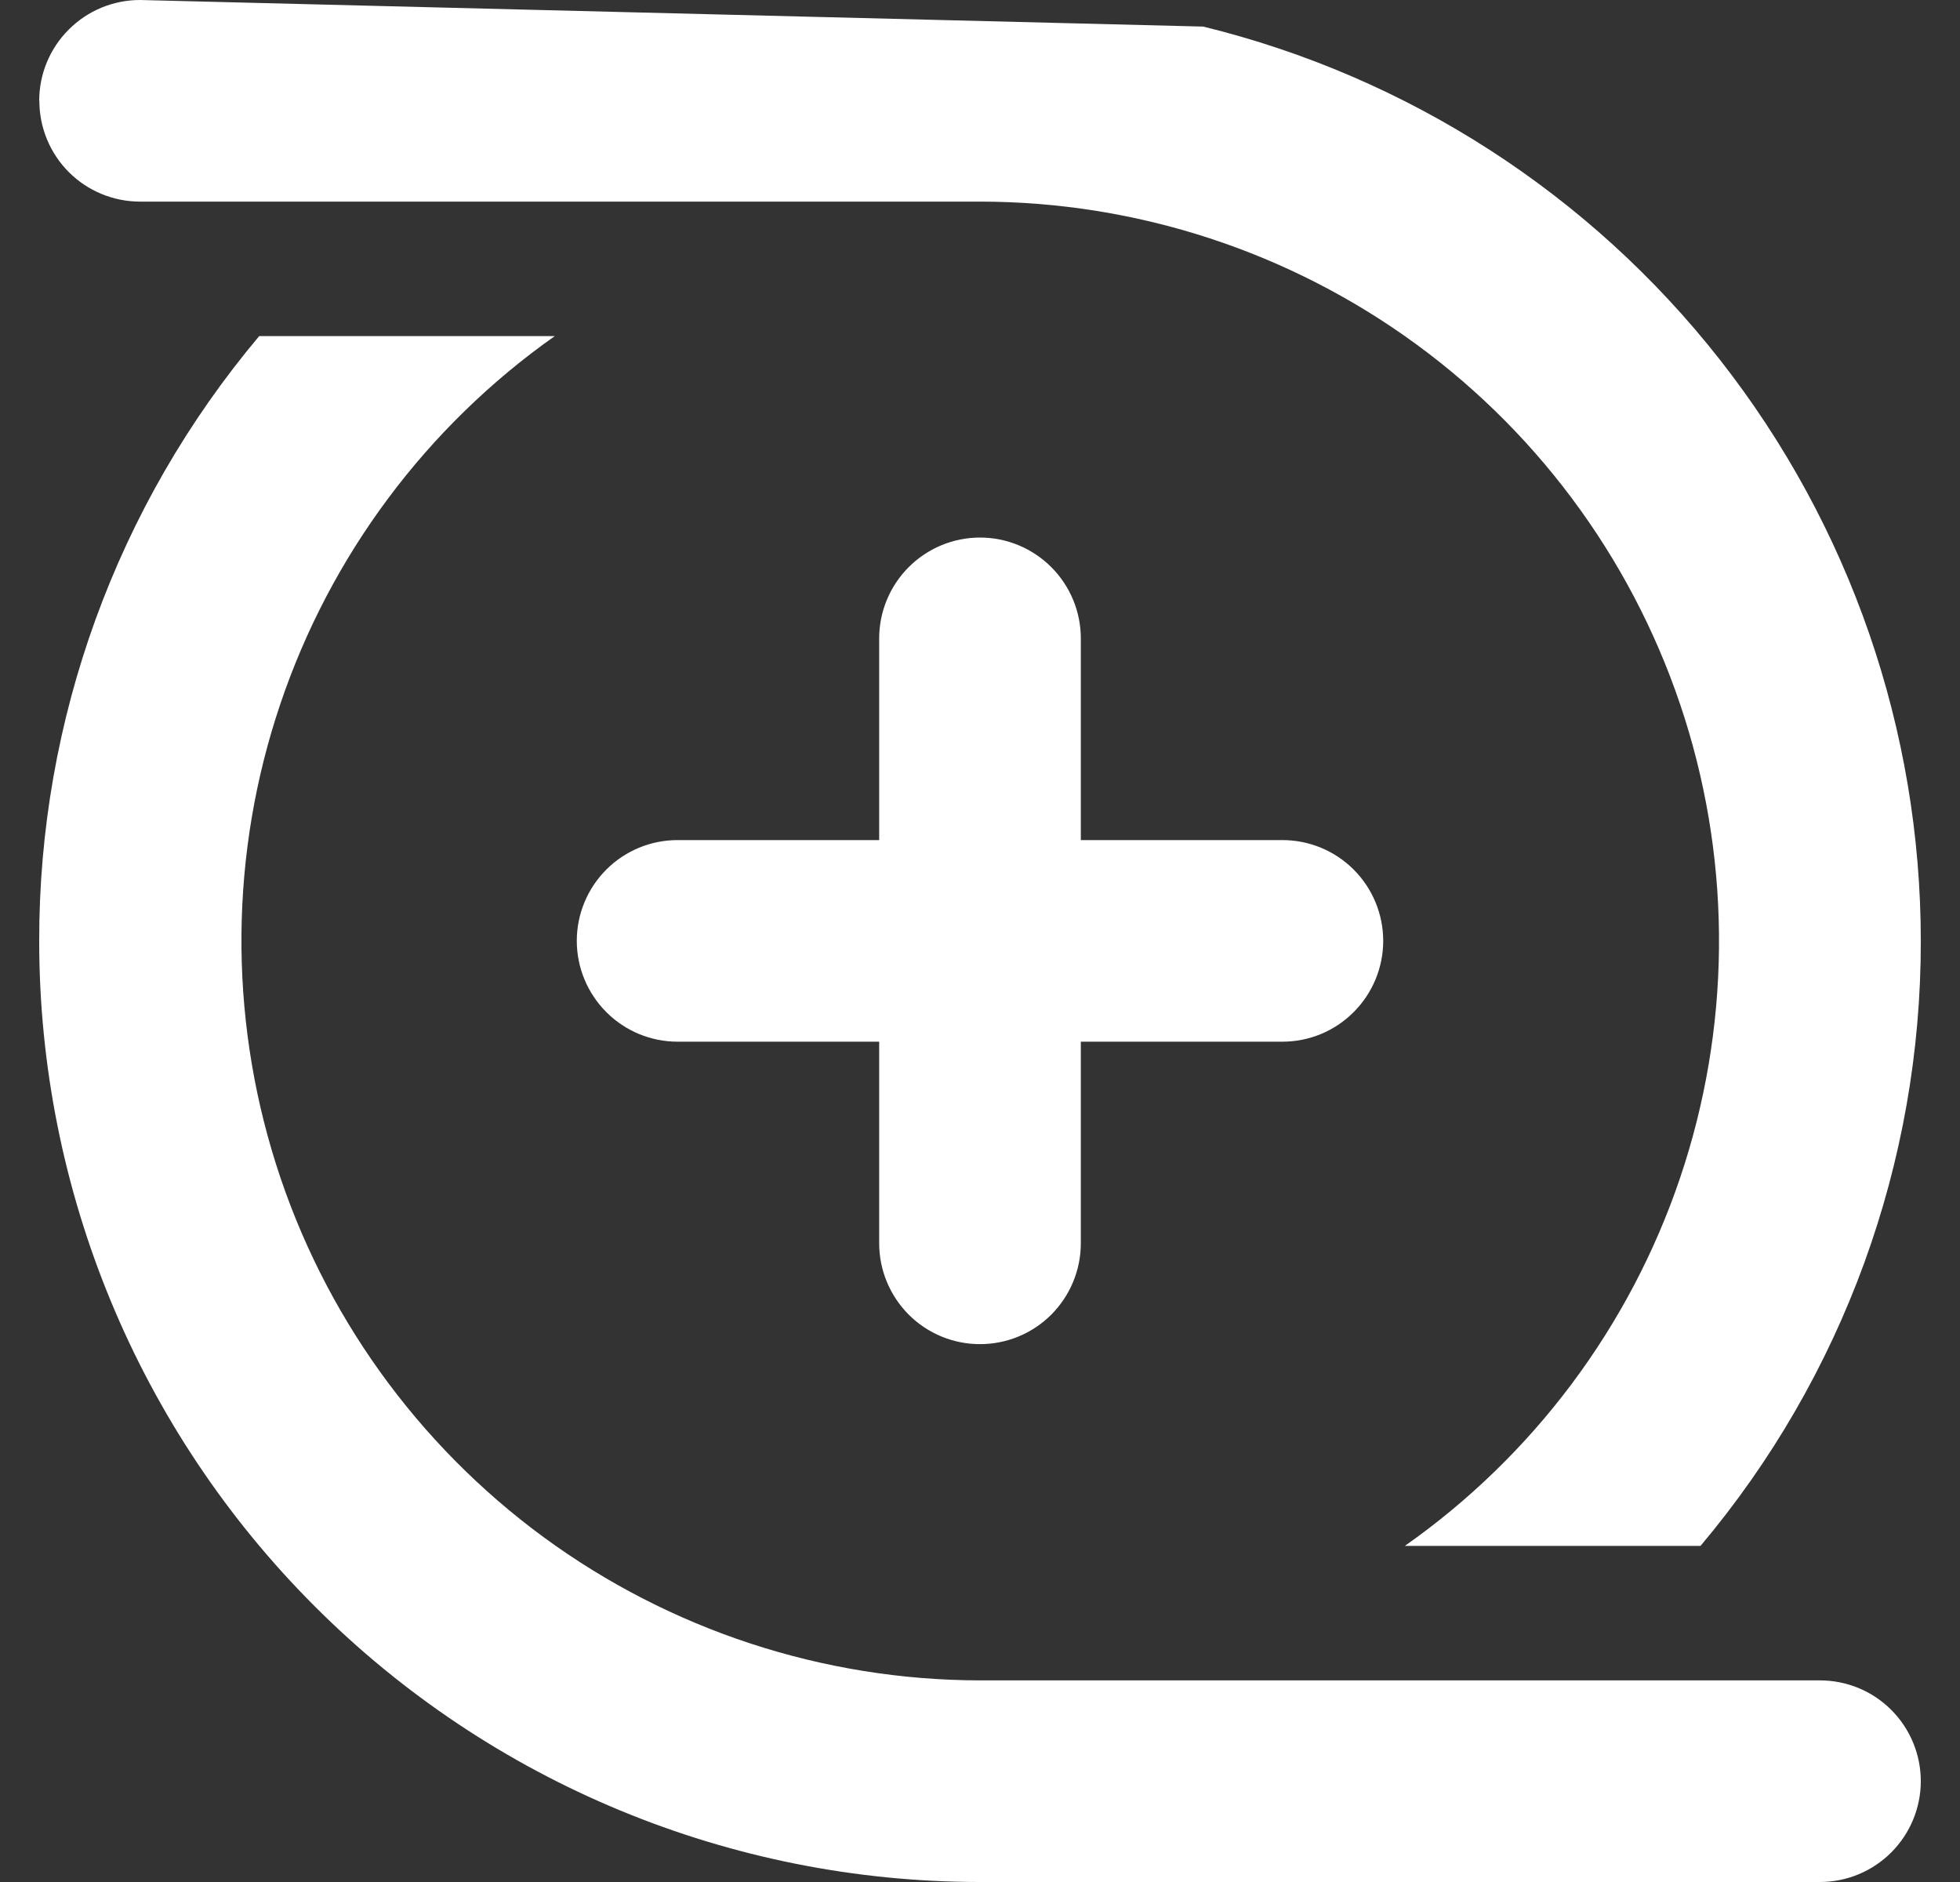 <svg width="25" height="24" viewBox="0 0 25 24" fill="none" xmlns="http://www.w3.org/2000/svg">
<rect x="0" y="0" width="25" height="24" fill="#333333" stroke="none"/>
<path d="M0.5 1.286C0.5 0.945 0.635 0.618 0.877 0.377C1.118 0.135 1.445 0 1.786 0L15.347 0.339C17.958 0.978 20.279 2.474 21.938 4.588C23.598 6.703 24.5 9.312 24.5 12V12.003C24.503 14.825 23.508 17.556 21.69 19.714H17.919C19.558 18.562 20.788 16.918 21.43 15.02C22.071 13.122 22.092 11.069 21.488 9.158C20.884 7.248 19.687 5.579 18.071 4.395C16.455 3.211 14.504 2.572 12.5 2.571H1.787C1.446 2.571 1.119 2.436 0.878 2.195C0.637 1.954 0.502 1.627 0.502 1.286H0.5ZM0.5 12C0.5 15.183 1.764 18.235 4.015 20.485C6.265 22.736 9.317 24 12.5 24H23.214C23.555 24 23.882 23.864 24.123 23.623C24.364 23.382 24.5 23.055 24.5 22.714C24.5 22.373 24.364 22.046 24.123 21.805C23.882 21.564 23.555 21.429 23.214 21.429H12.5C10.498 21.426 8.548 20.786 6.933 19.602C5.319 18.417 4.123 16.75 3.519 14.841C2.915 12.931 2.934 10.88 3.574 8.982C4.213 7.085 5.44 5.44 7.076 4.286H3.306C1.49 6.445 0.496 9.178 0.5 12ZM12.5 6.855C12.841 6.855 13.168 6.991 13.409 7.232C13.65 7.473 13.786 7.8 13.786 8.141V10.713H16.357C16.698 10.713 17.025 10.848 17.266 11.089C17.507 11.33 17.643 11.657 17.643 11.998C17.643 12.339 17.507 12.666 17.266 12.907C17.025 13.149 16.698 13.284 16.357 13.284H13.786V15.855C13.786 16.196 13.65 16.523 13.409 16.765C13.168 17.006 12.841 17.141 12.5 17.141C12.159 17.141 11.832 17.006 11.591 16.765C11.35 16.523 11.214 16.196 11.214 15.855V13.284H8.643C8.302 13.284 7.975 13.149 7.734 12.907C7.493 12.666 7.357 12.339 7.357 11.998C7.357 11.657 7.493 11.33 7.734 11.089C7.975 10.848 8.302 10.713 8.643 10.713H11.214V8.141C11.214 7.8 11.35 7.473 11.591 7.232C11.832 6.991 12.159 6.855 12.5 6.855Z" fill="white"/>
</svg>
